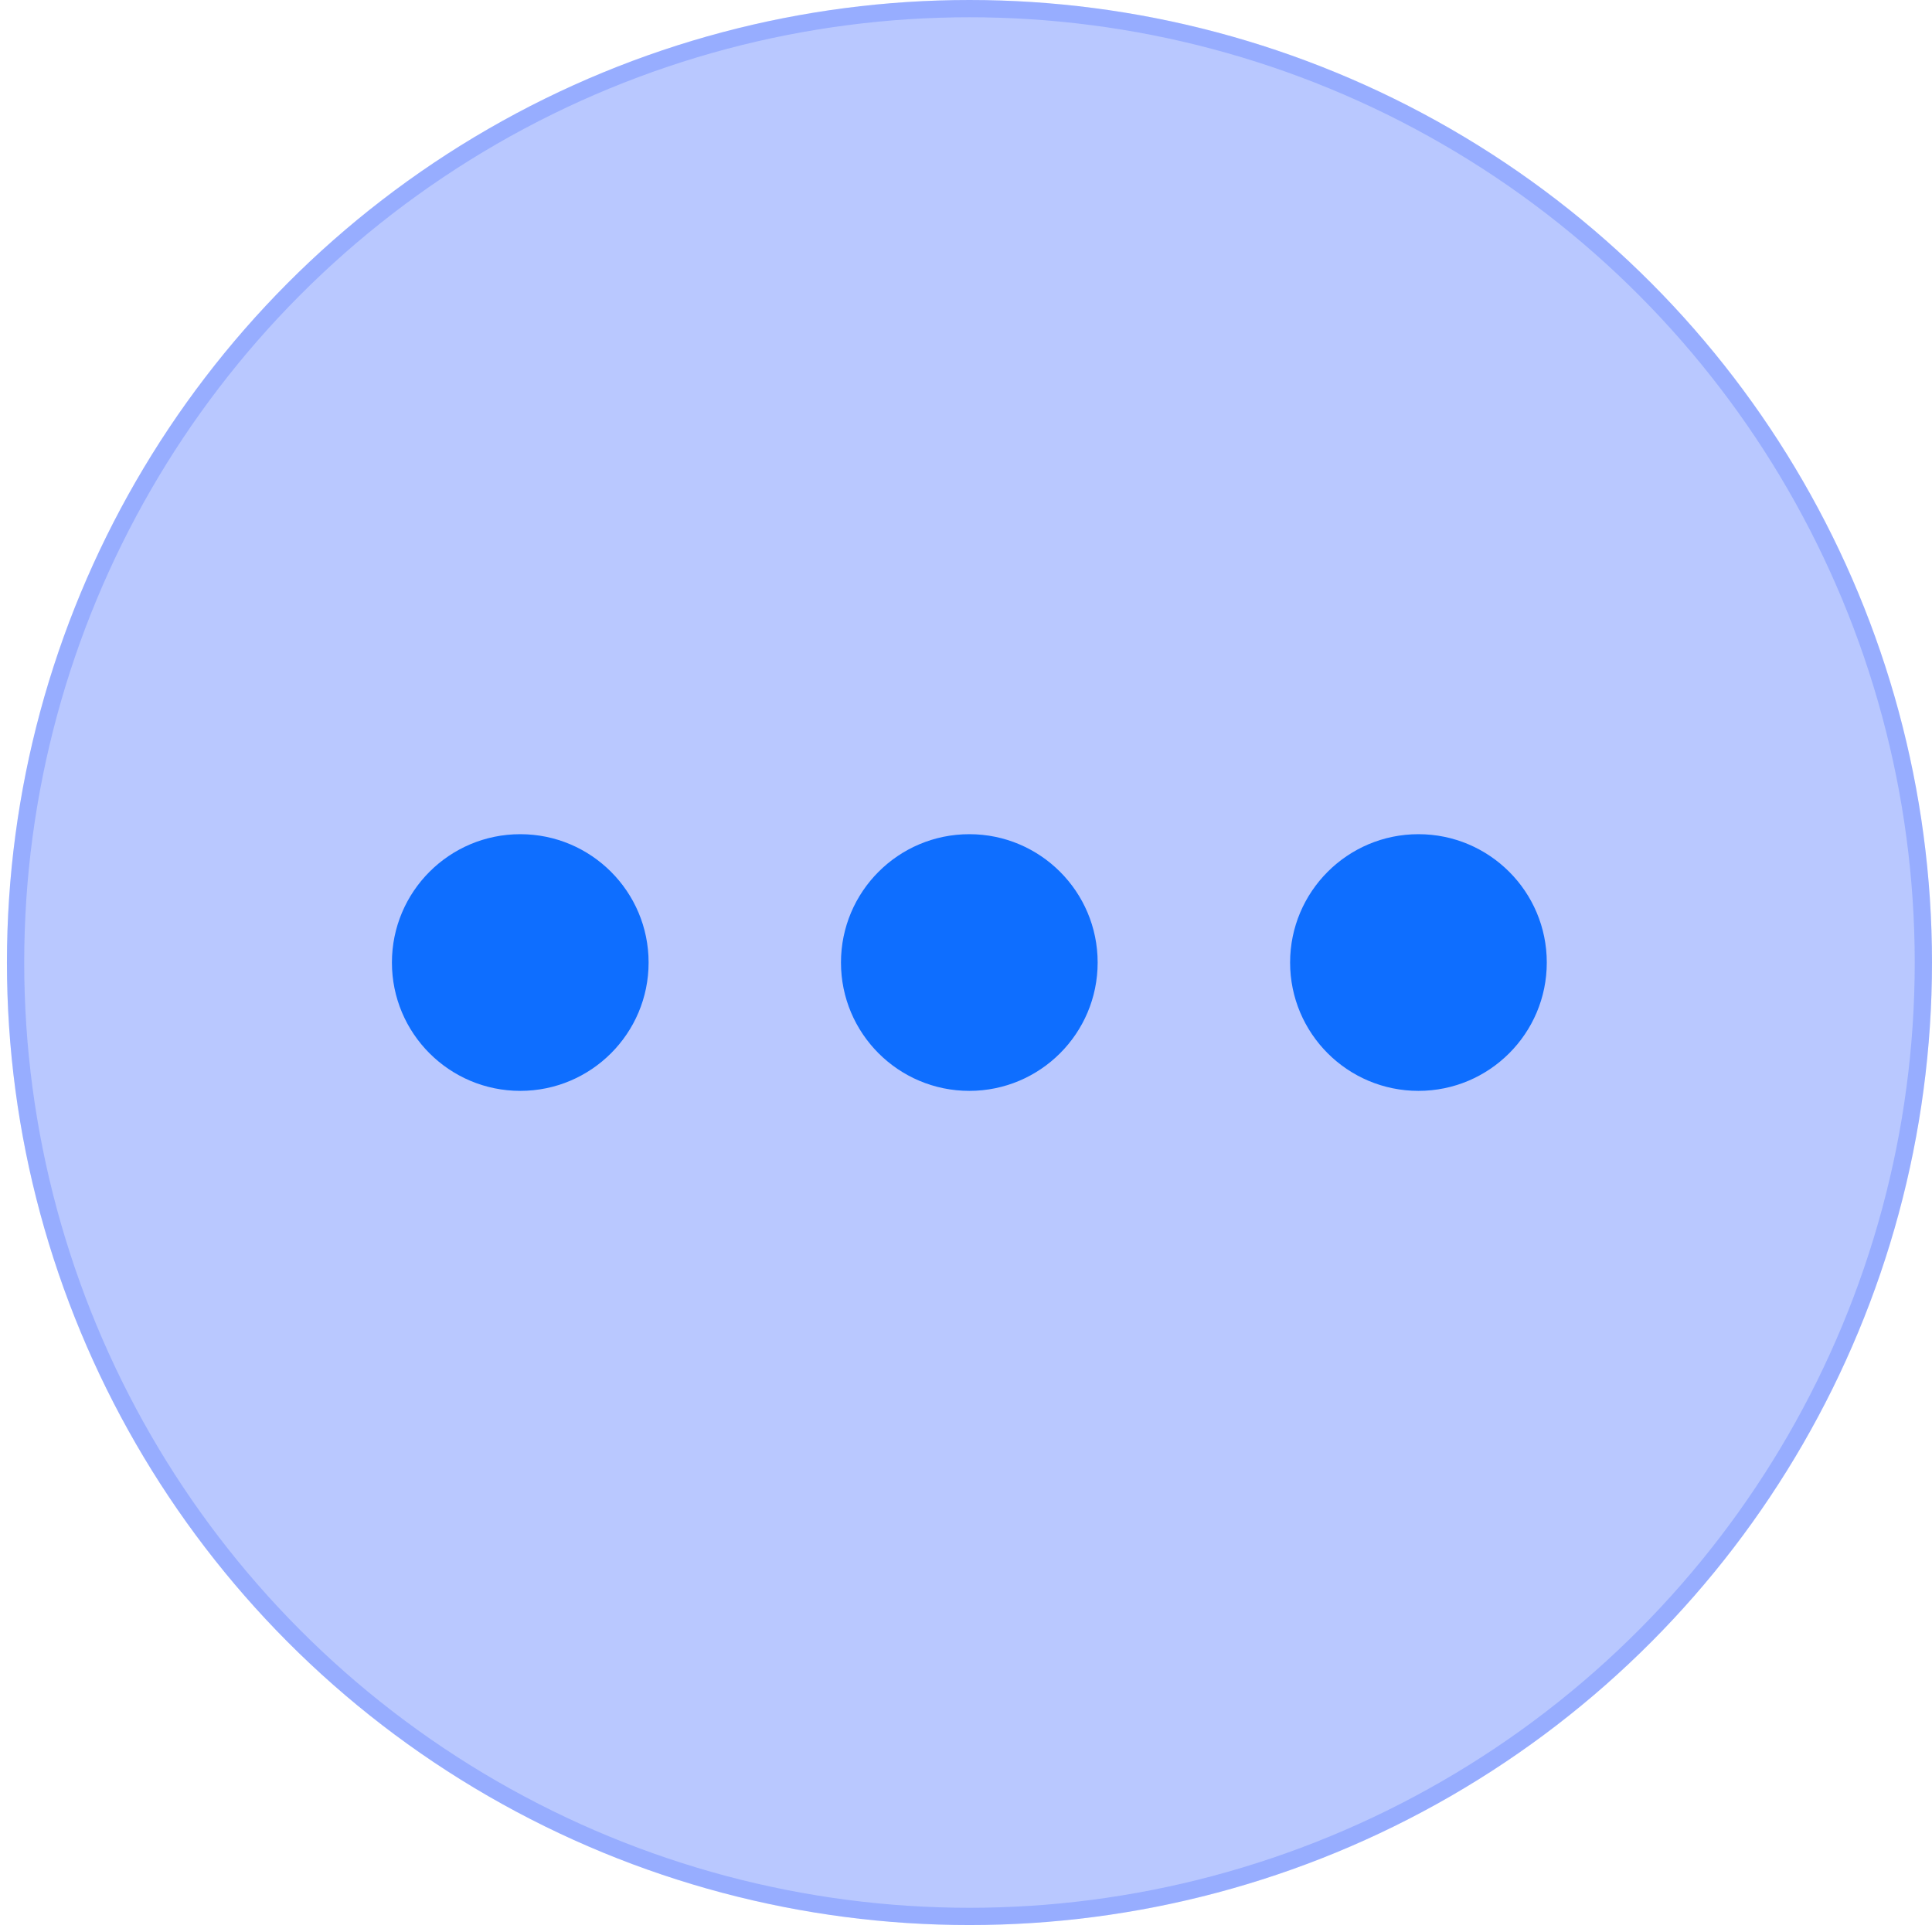 <svg width="49" height="49" viewBox="0 0 49 49" fill="none" xmlns="http://www.w3.org/2000/svg">
<circle cx="24.588" cy="24.412" r="24.412" fill="#B9C8FF"/>
<circle cx="24.588" cy="24.412" r="24.193" stroke="#2C5AFF" stroke-opacity="0.24" stroke-width="0.438"/>
<circle cx="13.195" cy="24.412" r="3.255" fill="#0E6EFF"/>
<circle cx="24.584" cy="24.412" r="3.255" fill="#0E6EFF"/>
<circle cx="35.975" cy="24.412" r="3.255" fill="#0E6EFF"/>
</svg>
